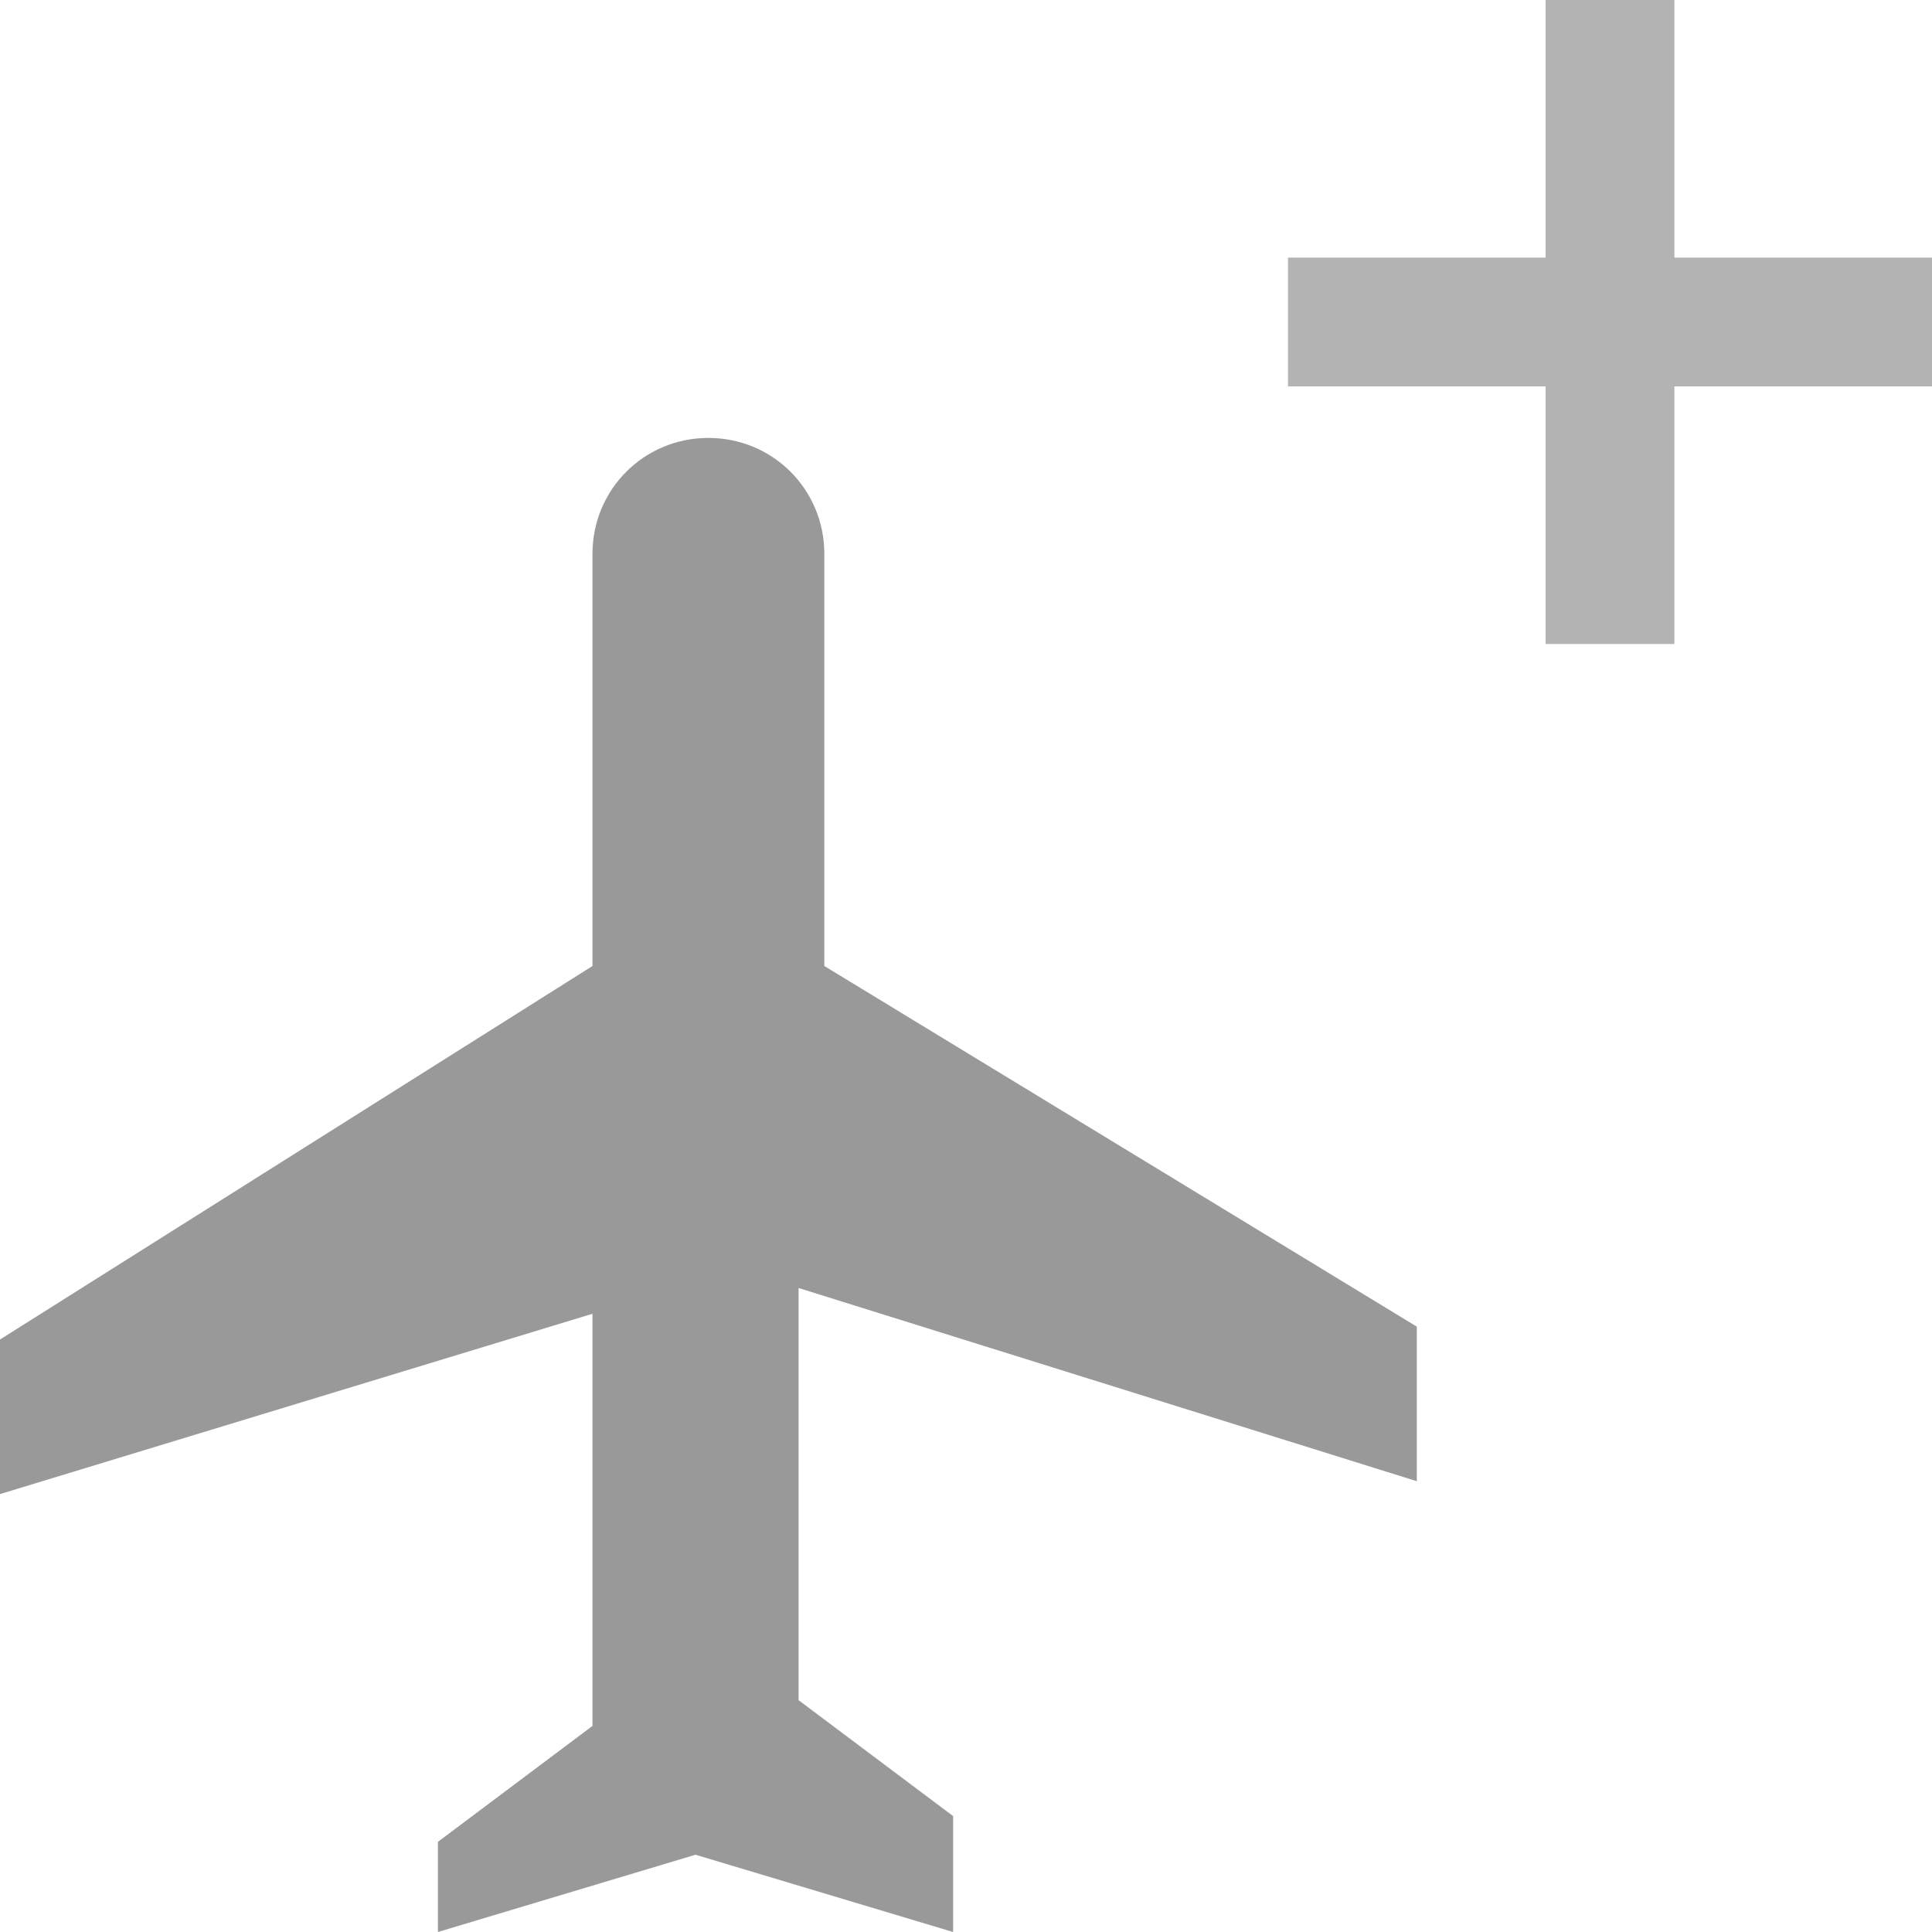 <?xml version="1.0" encoding="utf-8"?>
<!-- Generator: Adobe Illustrator 19.2.0, SVG Export Plug-In . SVG Version: 6.00 Build 0)  -->
<svg version="1.1" id="Layer_1" xmlns="http://www.w3.org/2000/svg" xmlns:xlink="http://www.w3.org/1999/xlink" x="0px" y="0px"
	 viewBox="0 0 15 15" style="enable-background:new 0 0 15 15;" xml:space="preserve" width="15" height="15">
<style type="text/css">
	.st0{fill:#B3B3B3;}
	.st1{fill:#999999;}
	.st2{fill:none;}
</style>
<path class="st0" d="M10.2,4.5"/>
<path class="st1" d="M11,11.5v-1.2L6.4,7.5V4.3c0-0.5-0.4-0.9-0.9-0.9S4.6,3.8,4.6,4.3v3.2L0,10.4v1.2l4.6-1.4v3.2l-1.2,0.9V15
	l2-0.6l2,0.6v-0.9l-1.2-0.9v-3.2L11,11.5z"/>
<path class="st2" d="M0-4.5h24v24H0V-4.5z"/>
<g>
	<rect x="10" y="2" class="st0" width="5" height="1"/>
	<rect x="10" y="2" transform="matrix(4.474713e-11 1 -1 4.474713e-11 15 -10)" class="st0" width="5" height="1"/>
</g>
</svg>
